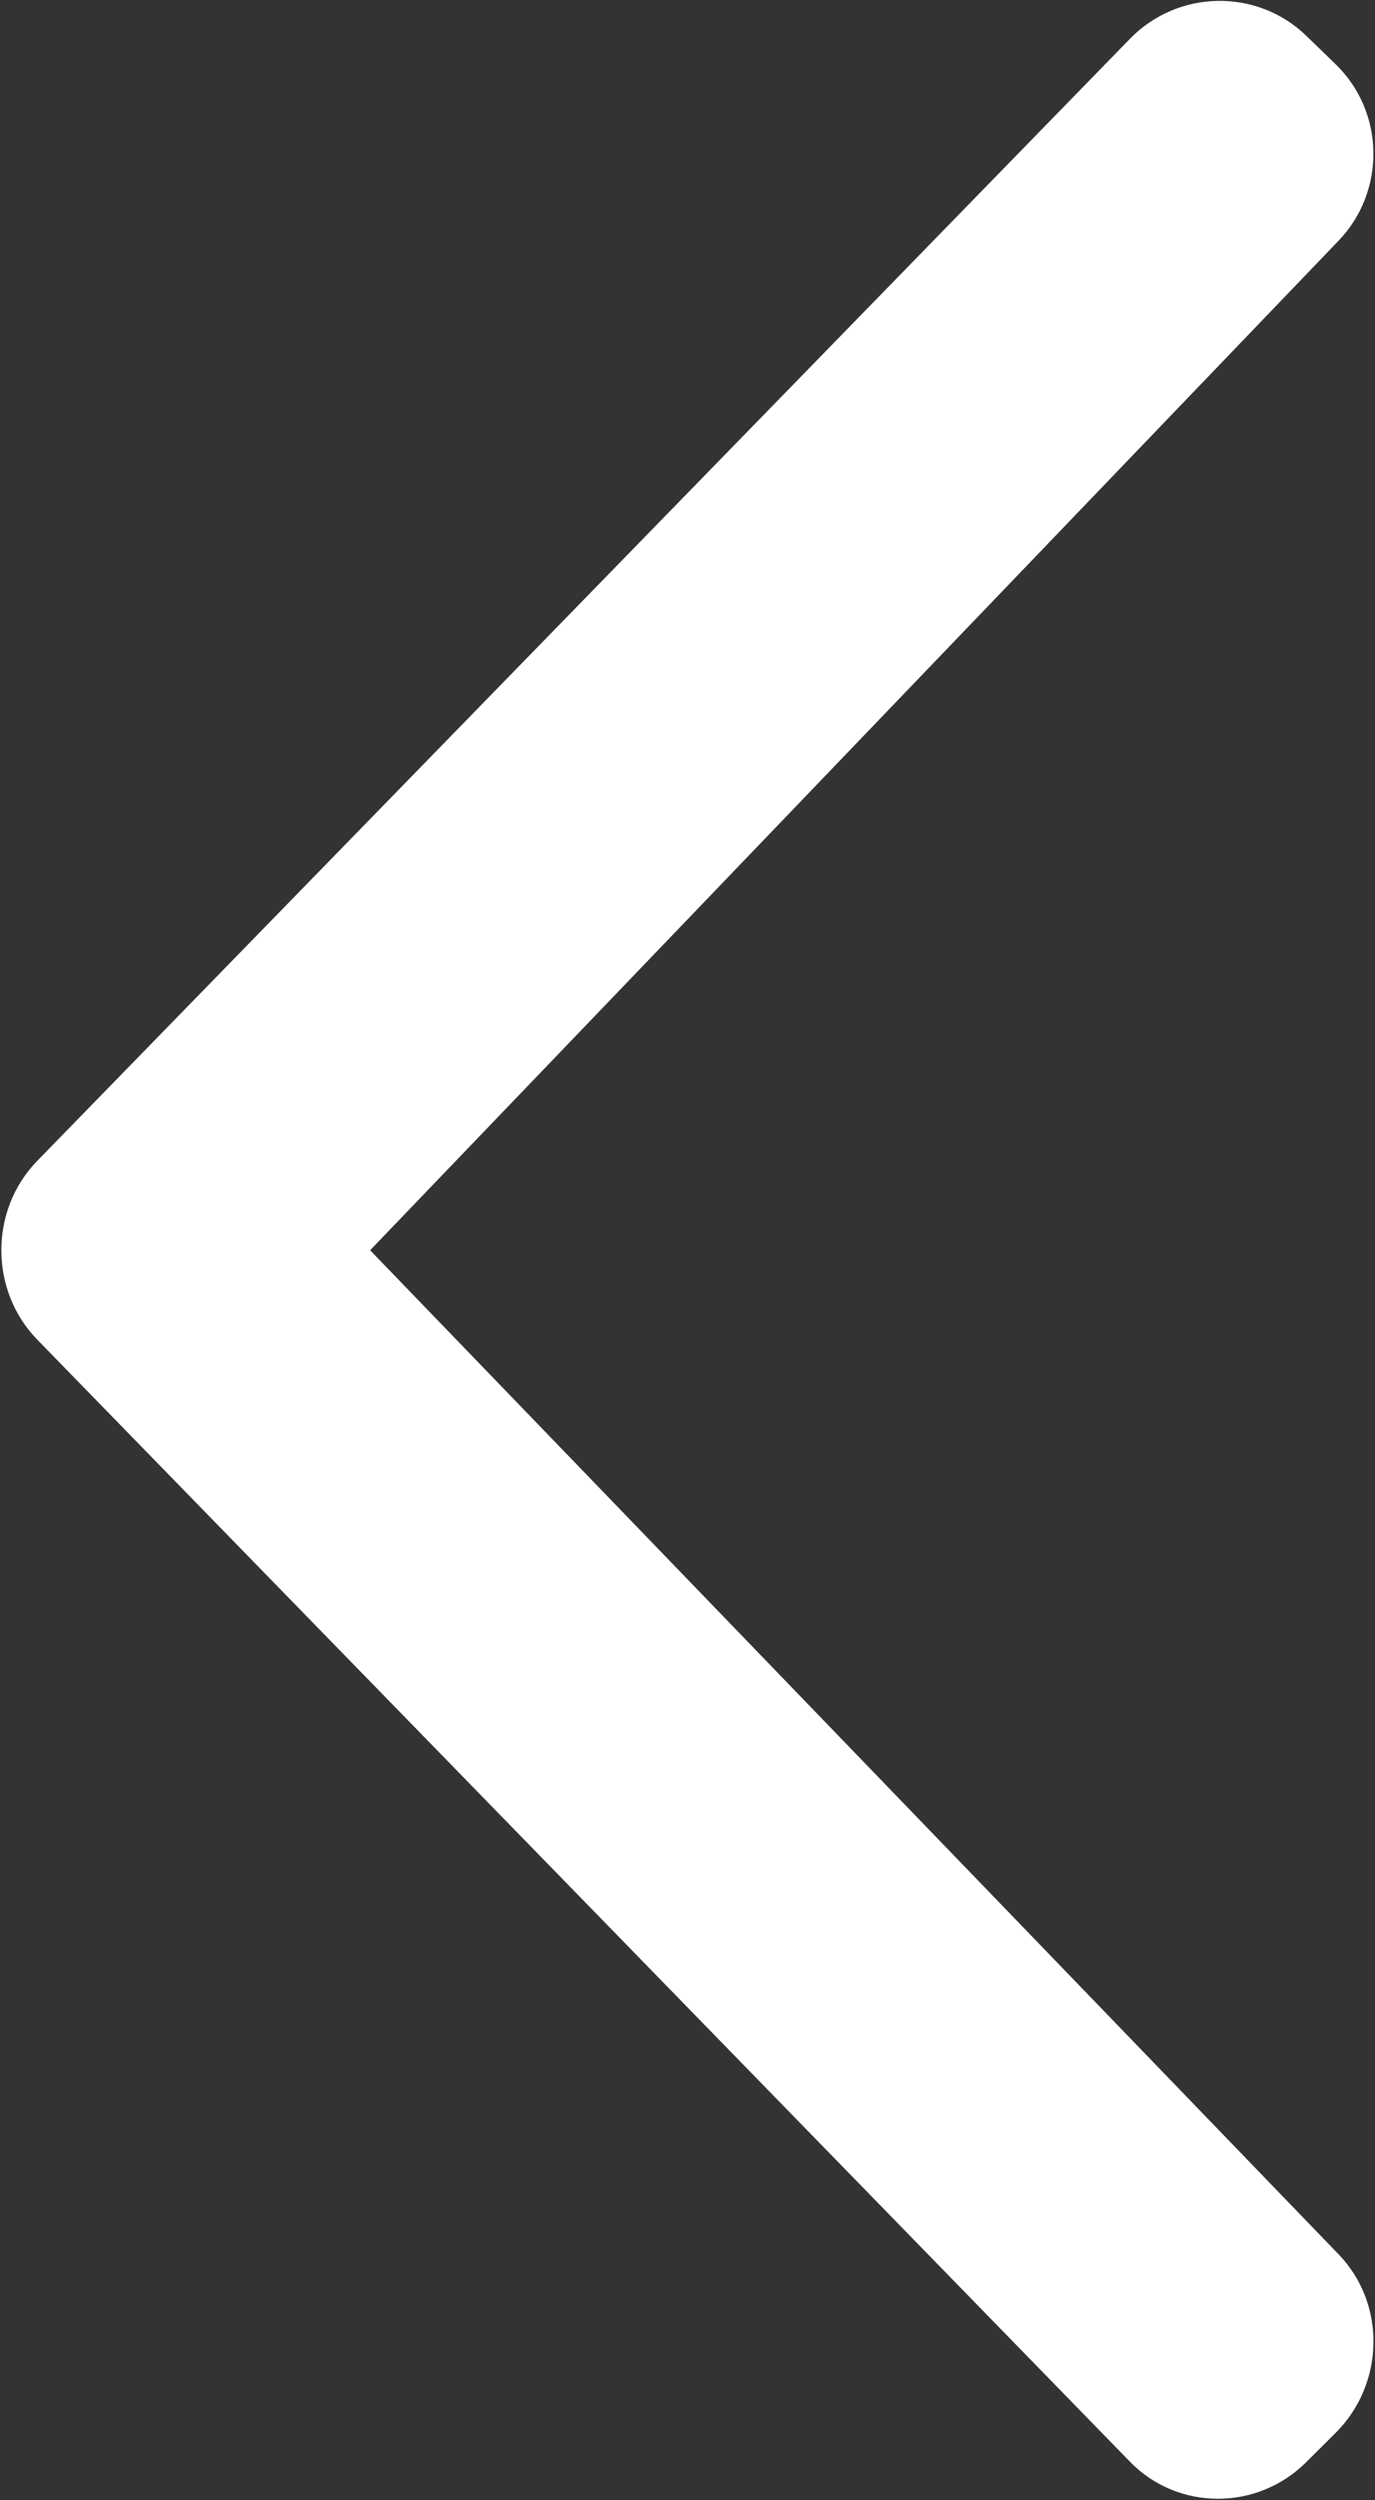 <?xml version="1.0" encoding="UTF-8"?>
<svg width="11px" height="20px" viewBox="0 0 11 20" version="1.1" xmlns="http://www.w3.org/2000/svg" xmlns:xlink="http://www.w3.org/1999/xlink">
    <rect x="0" y="0" width="11" height="20" fill="#333333" stroke="none"/>
    <!-- Generator: Sketch 49.3 (51167) - http://www.bohemiancoding.com/sketch -->
    <title>back-chevron</title>
    <desc>Created with Sketch.</desc>
    <defs></defs>
    <g id="Page-1" stroke="none" stroke-width="1" fill="none" fill-rule="evenodd">
        <g id="back-chevron" fill="#FFFFFF" fill-rule="nonzero">
            <path d="M0.298,10.716 C-0.086,10.321 -0.084,9.678 0.298,9.286 L9.04,0.31 C9.425,-0.085 10.057,-0.095 10.451,0.287 L10.684,0.513 C11.079,0.895 11.089,1.528 10.709,1.925 L2.961,10.001 L10.709,18.033 C11.09,18.428 11.079,19.069 10.684,19.462 L10.451,19.694 C10.057,20.088 9.422,20.085 9.04,19.692 L0.298,10.716 Z" id="Back-Chevron"></path>
        </g>
    </g>
</svg>